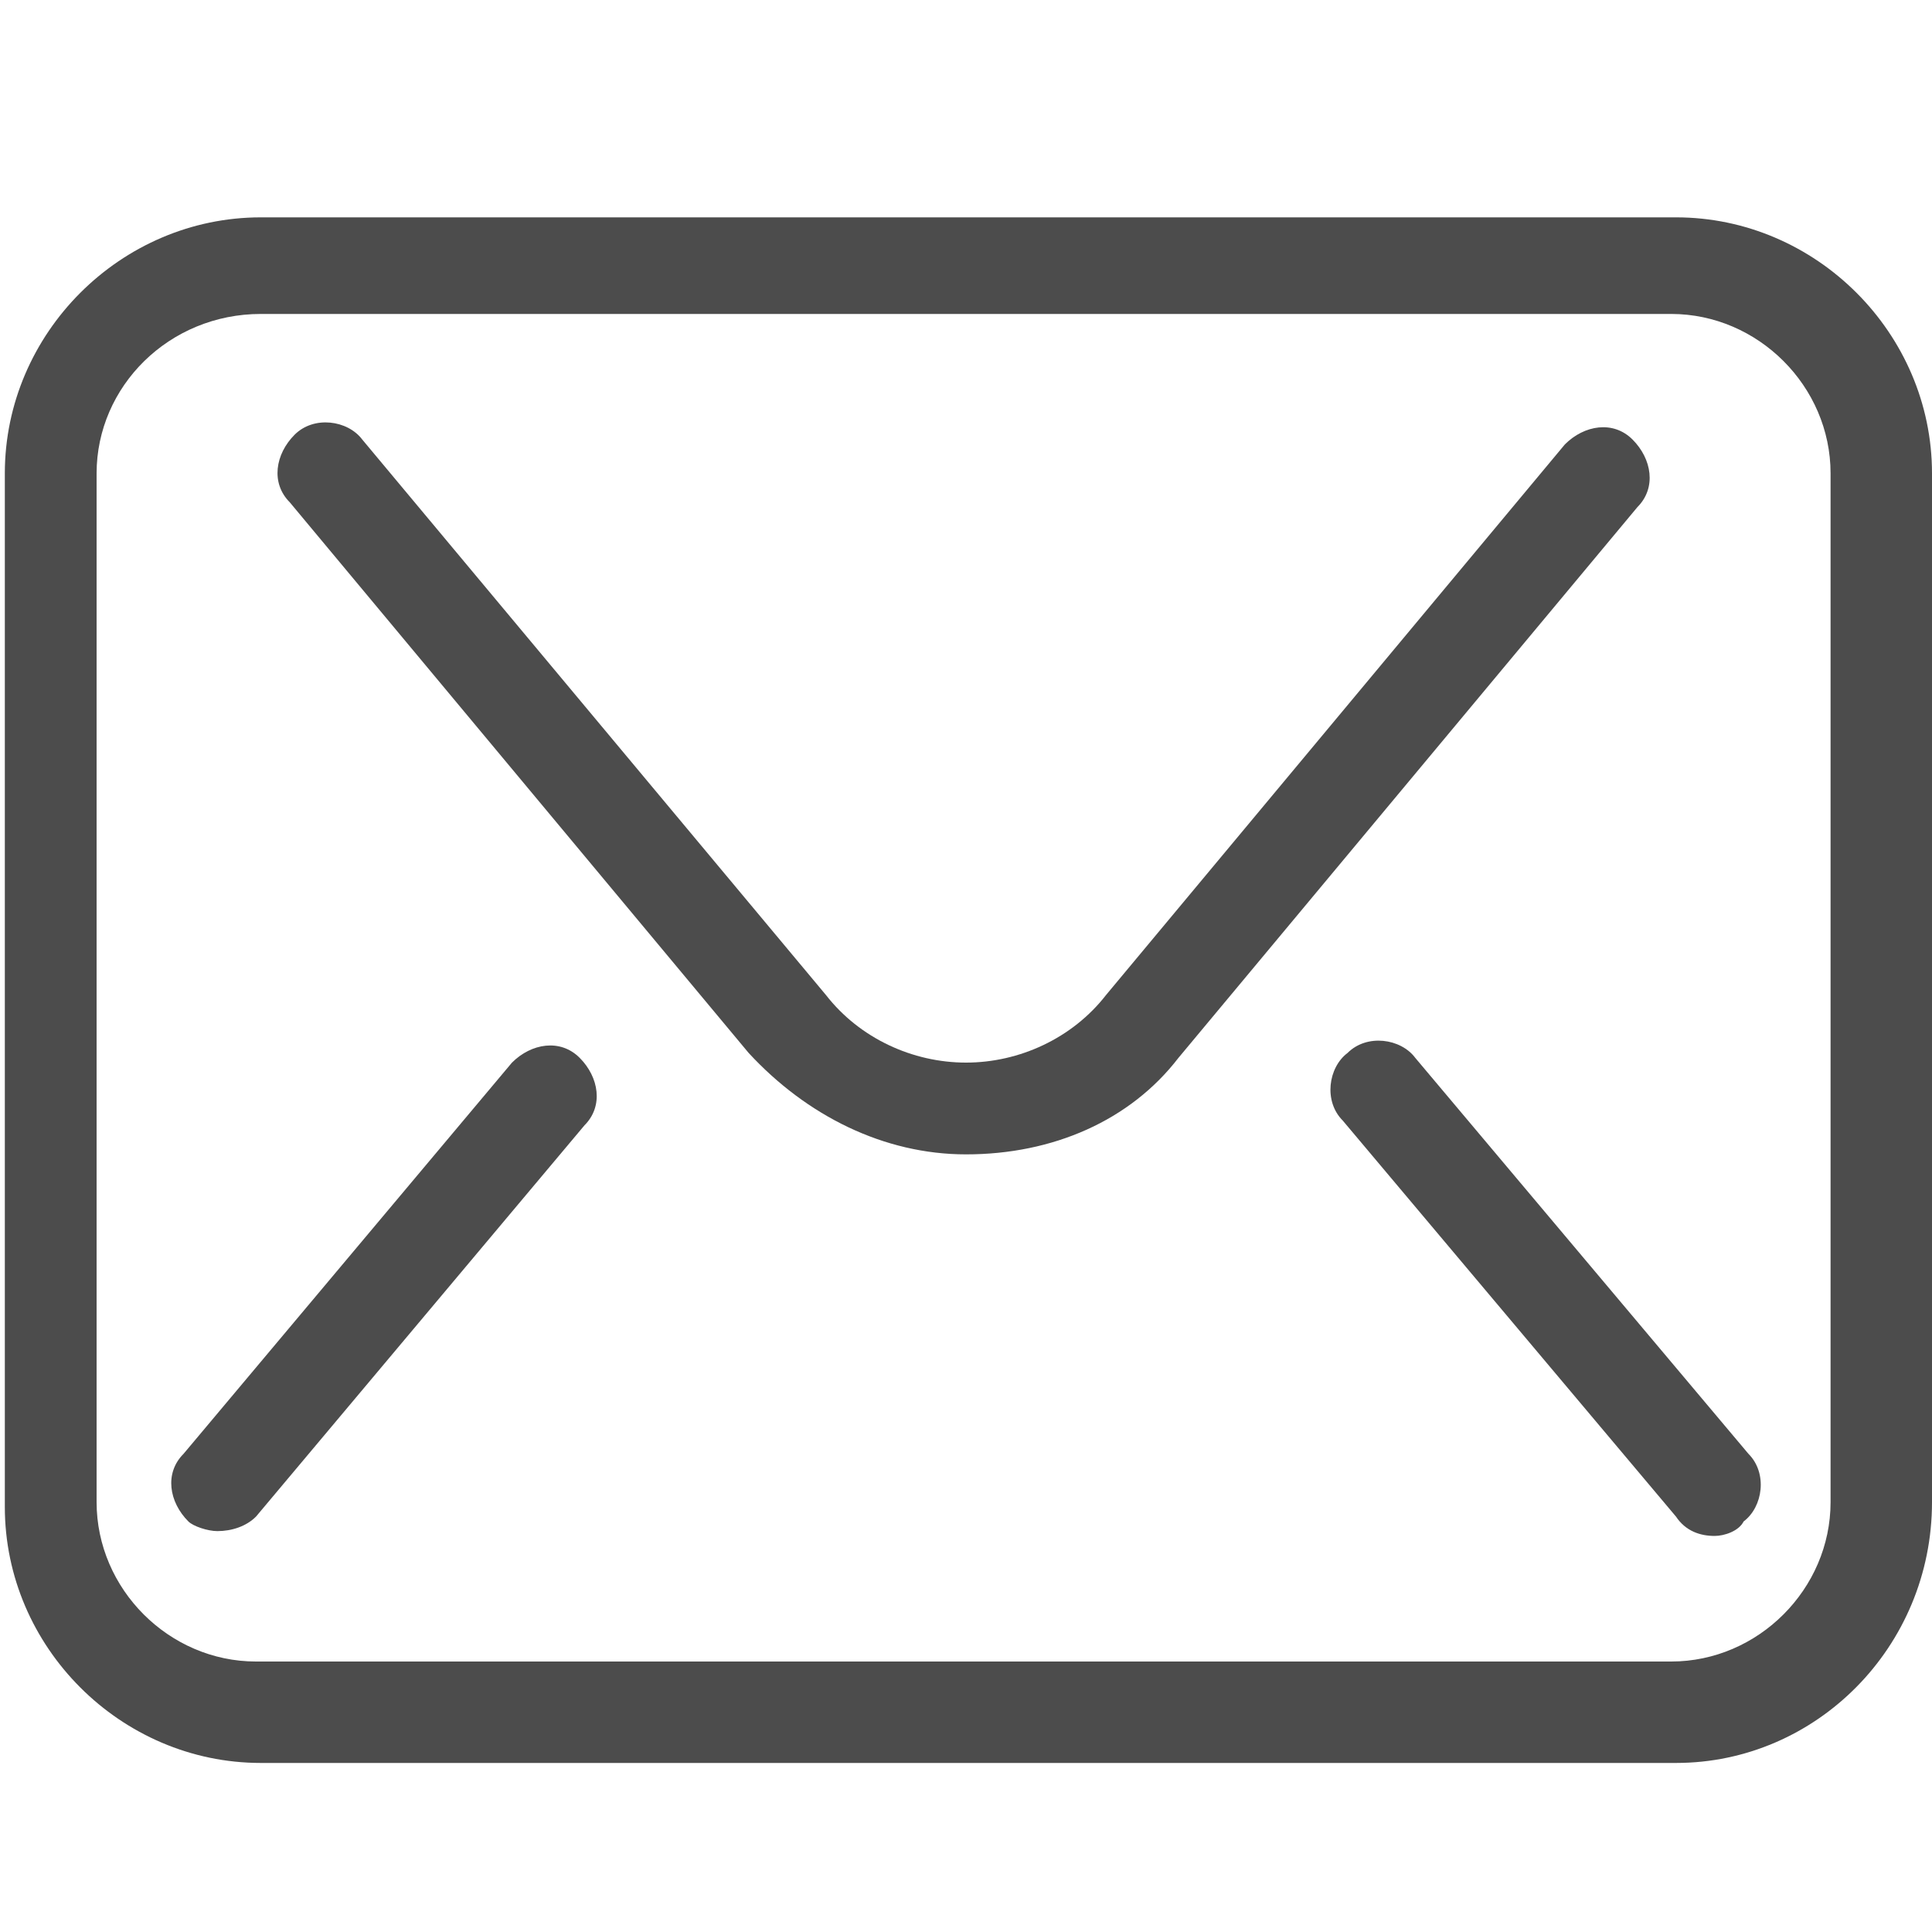 <svg width="40" height="40" xmlns="http://www.w3.org/2000/svg">

 <g>
  <title>background</title>
  <rect fill="none" id="canvas_background" height="402" width="582" y="-1" x="-1"/>
 </g>
 <g>
  <title>Layer 1</title>
  <path id="svg_2" fill="#4c4c4c" d="m34.7,36.5l-29.3,0c-2.9,0 -5.3,-2.4 -5.3,-5.3l0,-21.4c0,-2.9 2.4,-5.3 5.3,-5.3l29.3,0c2.9,0 5.3,2.4 5.3,5.3l0,21.3c0,3 -2.4,5.4 -5.3,5.4zm-29.3,-30c-1.9,0 -3.4,1.5 -3.4,3.3l0,21.3c0,1.8 1.5,3.3 3.3,3.3l29.3,0c1.8,0 3.3,-1.5 3.3,-3.3l0,-21.3c0,-1.8 -1.5,-3.3 -3.3,-3.3l-29.2,0z"/>
  <path id="svg_4" fill="#4c4c4c" d="m20,23.9c-1.7,0 -3.3,-0.8 -4.5,-2.1l-9.5,-11.4c-0.4,-0.4 -0.3,-1 0.1,-1.4c0.4,-0.4 1.1,-0.3 1.4,0.1l9.6,11.5c0.7,0.9 1.8,1.4 2.9,1.4c1.1,0 2.2,-0.5 2.9,-1.4l9.5,-11.4c0.4,-0.4 1,-0.5 1.4,-0.1c0.4,0.4 0.5,1 0.1,1.4l-9.5,11.4c-1,1.3 -2.6,2 -4.4,2z"/>
  <path id="svg_6" fill="#4c4c4c" d="m35.5,31.8c-0.3,0 -0.6,-0.1 -0.8,-0.4l-6.9,-8.2c-0.4,-0.4 -0.3,-1.1 0.1,-1.4c0.4,-0.4 1.1,-0.3 1.4,0.1l6.9,8.2c0.4,0.4 0.3,1.1 -0.1,1.4c-0.1,0.2 -0.4,0.3 -0.6,0.3z"/>
  <path id="svg_8" fill="#4c4c4c" d="m4.5,31.7c-0.2,0 -0.5,-0.1 -0.6,-0.2c-0.4,-0.4 -0.5,-1 -0.1,-1.4l6.8,-8.1c0.4,-0.4 1,-0.5 1.4,-0.1c0.4,0.4 0.5,1 0.1,1.4l-6.8,8.1c-0.2,0.2 -0.5,0.3 -0.8,0.3z"/>
 </g>
</svg>